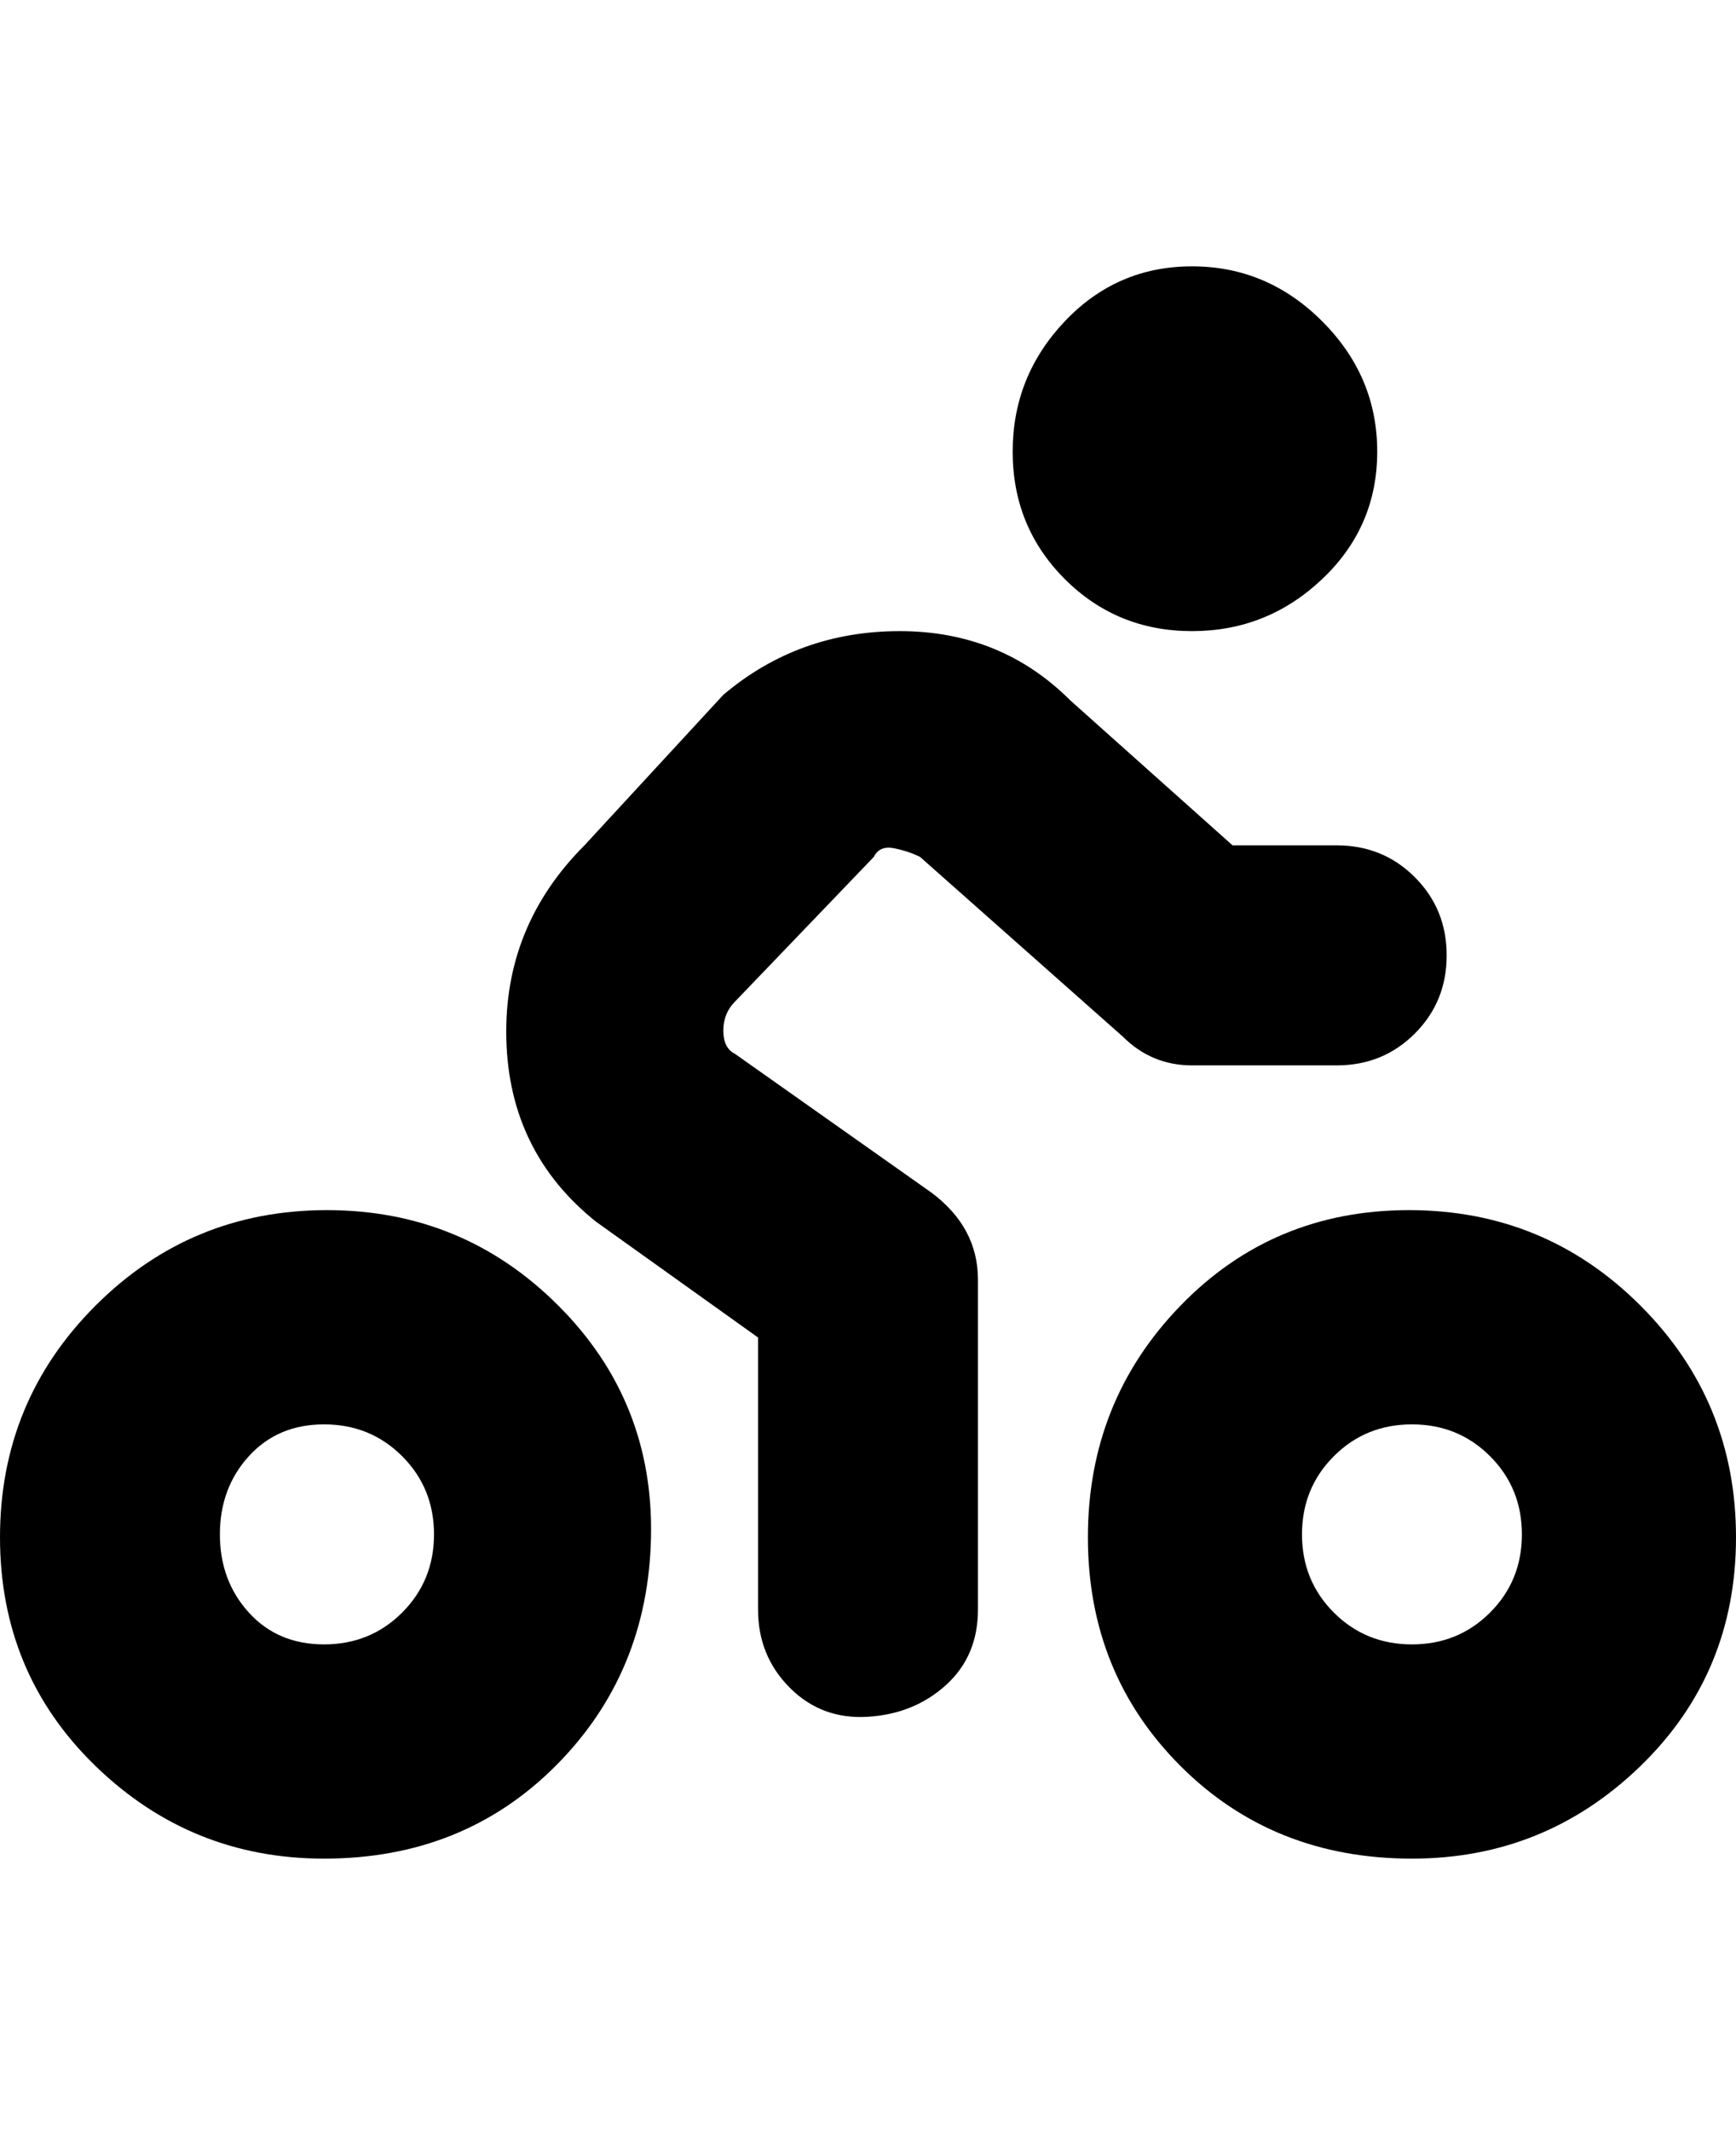 <svg viewBox="0 0 300 368" xmlns="http://www.w3.org/2000/svg"><path d="M56 321q-23 0-39.5-16T0 265.5q0-23.5 16.5-40t40-16.5q23.5 0 40 16.5t16 40Q112 289 96 305t-40 16zm0-75q-8 0-13 5.5T38 265q0 8 5 13.5t13 5.5q8 0 13.5-5.5T75 265q0-8-5.5-13.5T56 246zm188 75q-24 0-40-16t-16-39.5q0-23.5 16-40t39.5-16.5q23.5 0 40 16.5t16.5 40q0 23.5-16.5 39.5T244 321zm0-75q-8 0-13.5 5.5T225 265q0 8 5.5 13.5T244 284q8 0 13.5-5.5T263 265q0-8-5.5-13.5T244 246zm-75 32v-57q0-9-8-15l-34-24q-2-1-2-4t2-5l24-25q1-2 3.5-1.5t4.5 1.5l35 31q5 5 12 5h25q8 0 13.5-5.5T250 165q0-8-5.5-13.5T231 146h-18l-28-25q-12-12-29.5-12T125 120l-24 26q-14 14-13.5 33.5T103 211l28 20v47q0 8 5.5 13.5t13.5 5q8-.5 13.5-5.5t5.5-13zm37-232q-13 0-22 9.5T175 78q0 13 9 22t22 9q13 0 22.5-9t9.5-22q0-13-9.5-22.5T206 46z"/></svg>